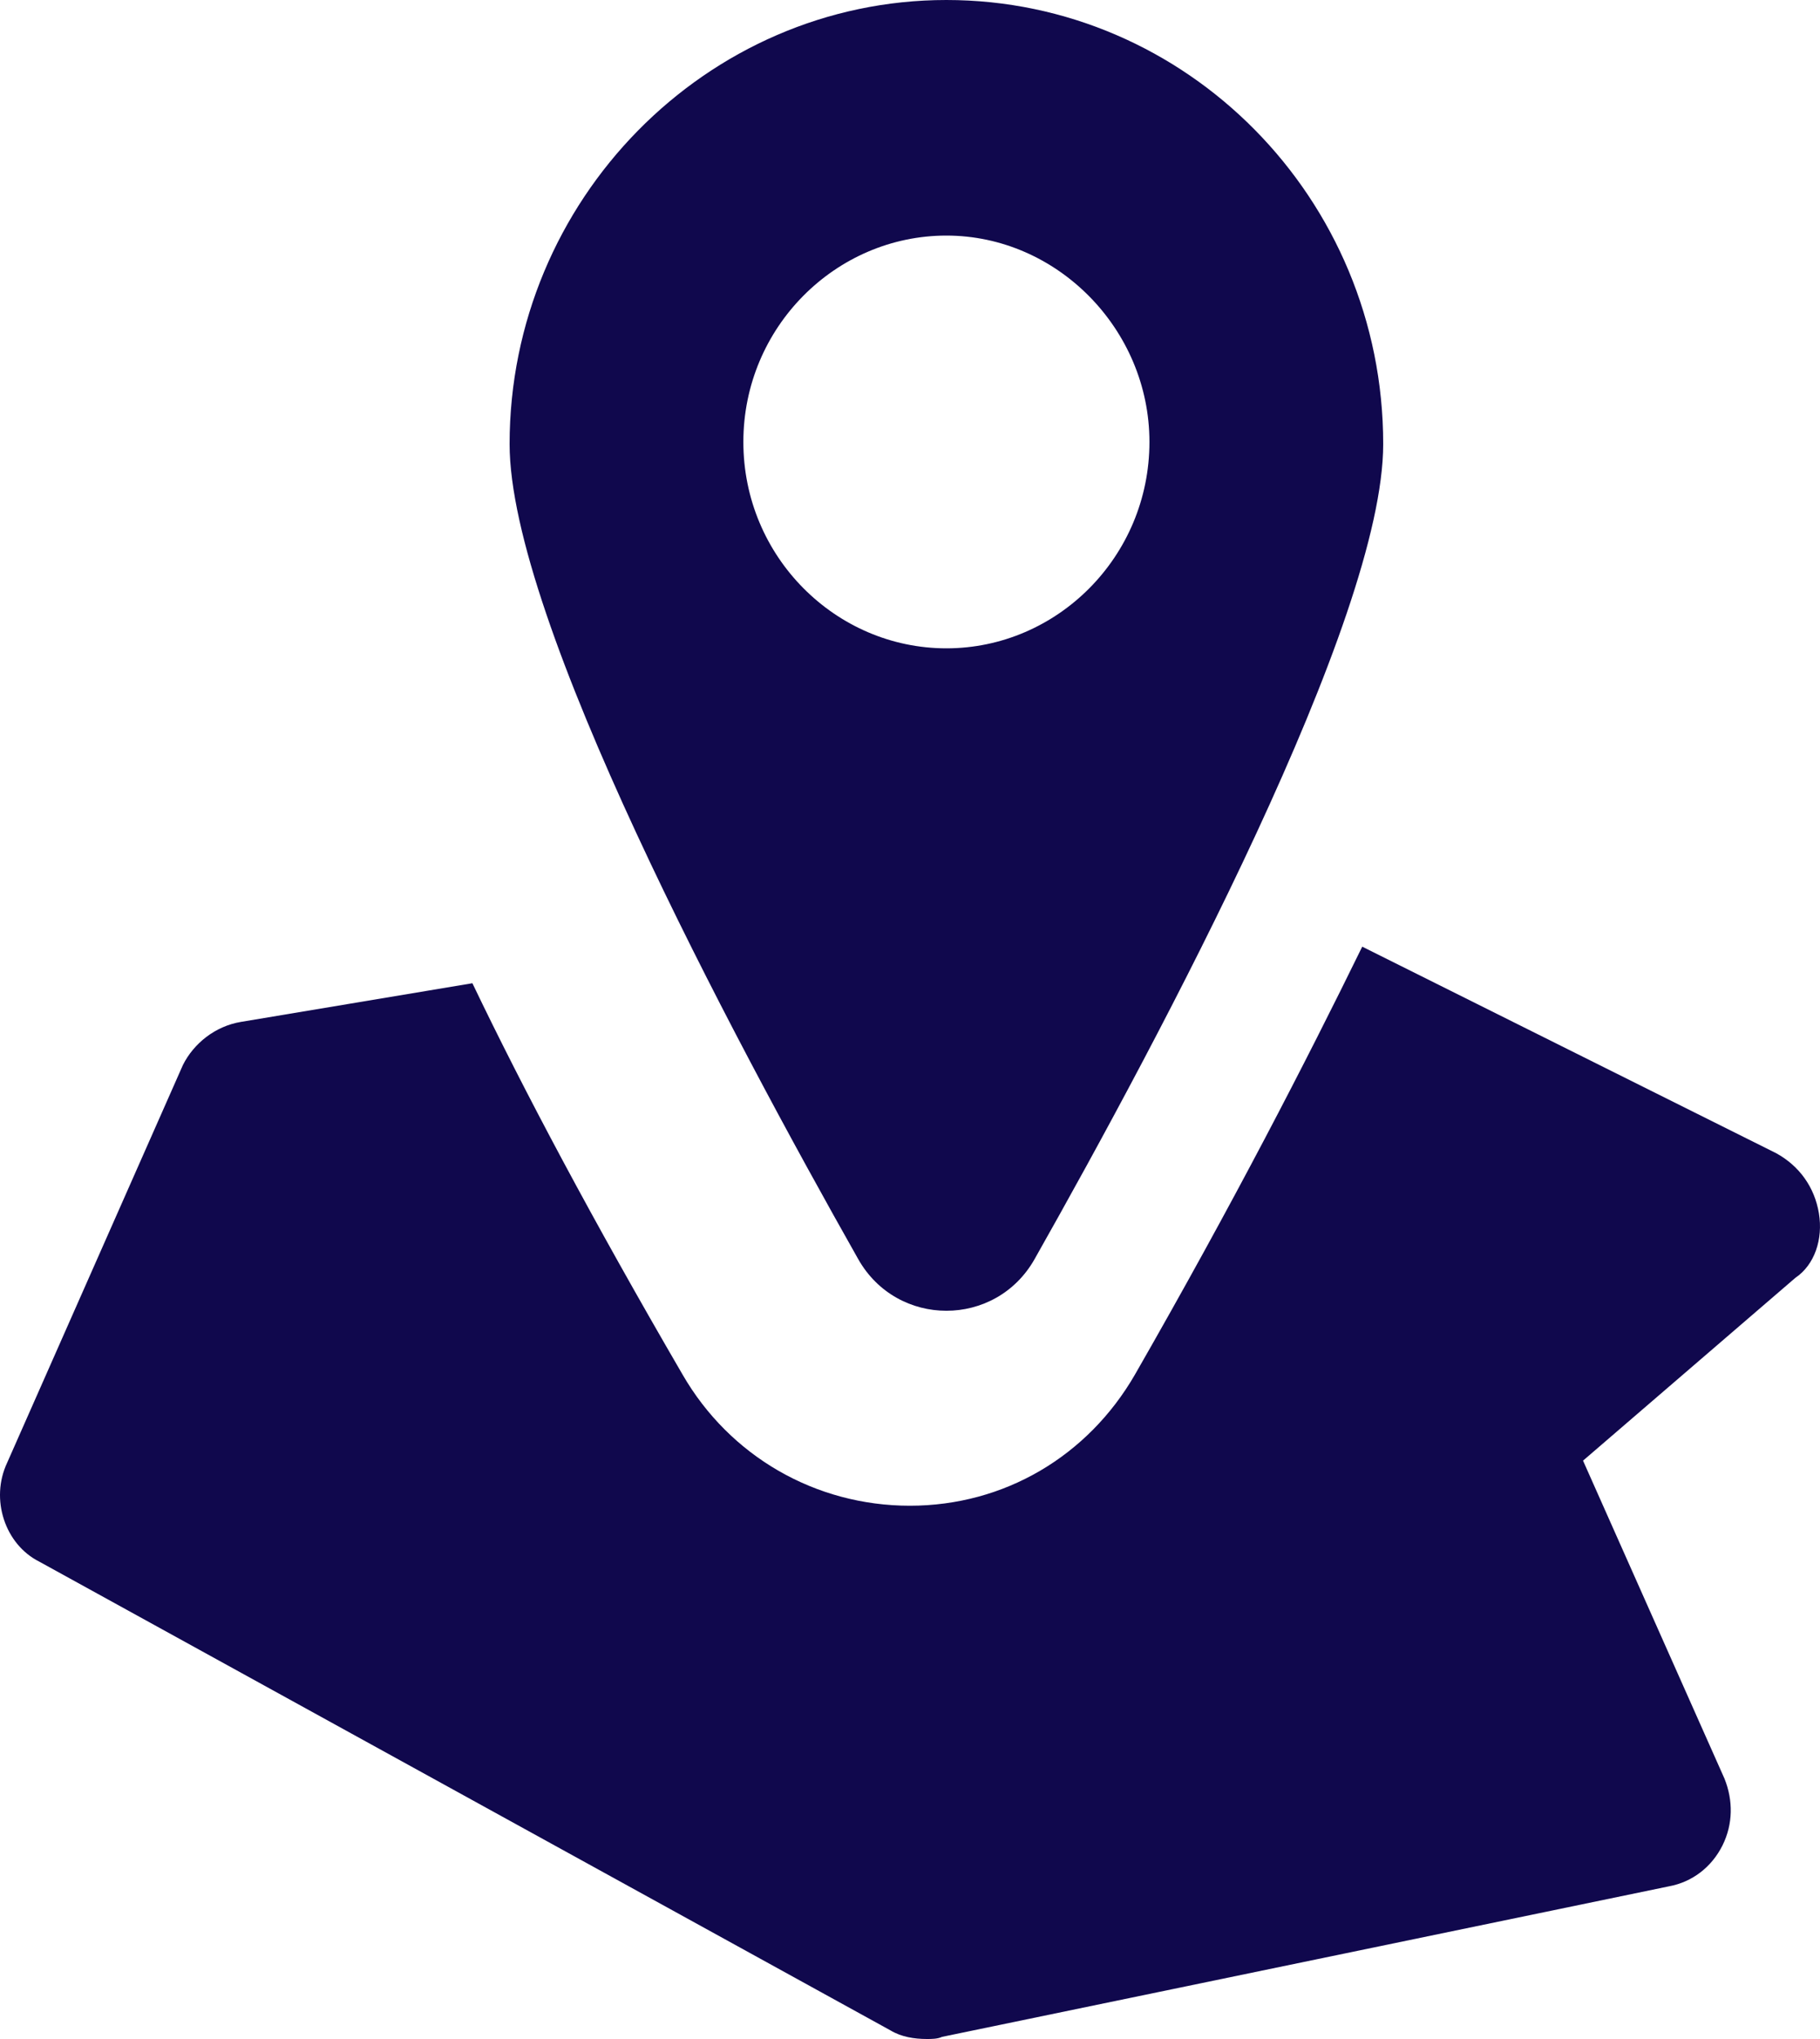 <svg width="25" height="28" viewBox="0 0 25 28" fill="none" xmlns="http://www.w3.org/2000/svg">
<path d="M24.985 16.661C24.926 16.307 24.72 16.012 24.396 15.835L18.712 13C17.946 14.565 16.945 16.514 15.59 18.876C14.942 19.998 13.793 20.677 12.498 20.677C11.202 20.677 10.024 19.998 9.376 18.876C8.139 16.75 7.196 14.978 6.489 13.502L3.309 14.033C2.955 14.092 2.661 14.329 2.513 14.624L0.098 20.087C-0.138 20.589 0.069 21.209 0.54 21.445L12.232 27.882C12.38 27.971 12.556 28 12.733 28C12.792 28 12.88 28 12.939 27.971L22.923 25.904C23.247 25.845 23.512 25.638 23.66 25.343C23.807 25.047 23.807 24.723 23.689 24.427L21.745 20.058L24.661 17.548C24.926 17.37 25.044 17.016 24.985 16.662L24.985 16.661Z" fill="#10084D"/>
<path d="M14.211 17.291C15.958 14.2 19 8.503 19 6.098C19 2.72 16.296 0 13 0C9.704 0 7 2.748 7 6.098C7 8.503 10.042 14.2 11.789 17.291C12.324 18.236 13.676 18.236 14.211 17.291H14.211ZM10.211 6.069C10.211 4.495 11.479 3.235 13 3.235C14.521 3.235 15.789 4.523 15.789 6.069C15.789 7.644 14.521 8.903 13 8.903C11.479 8.903 10.211 7.644 10.211 6.069Z" fill="#10084D"/>
</svg>
